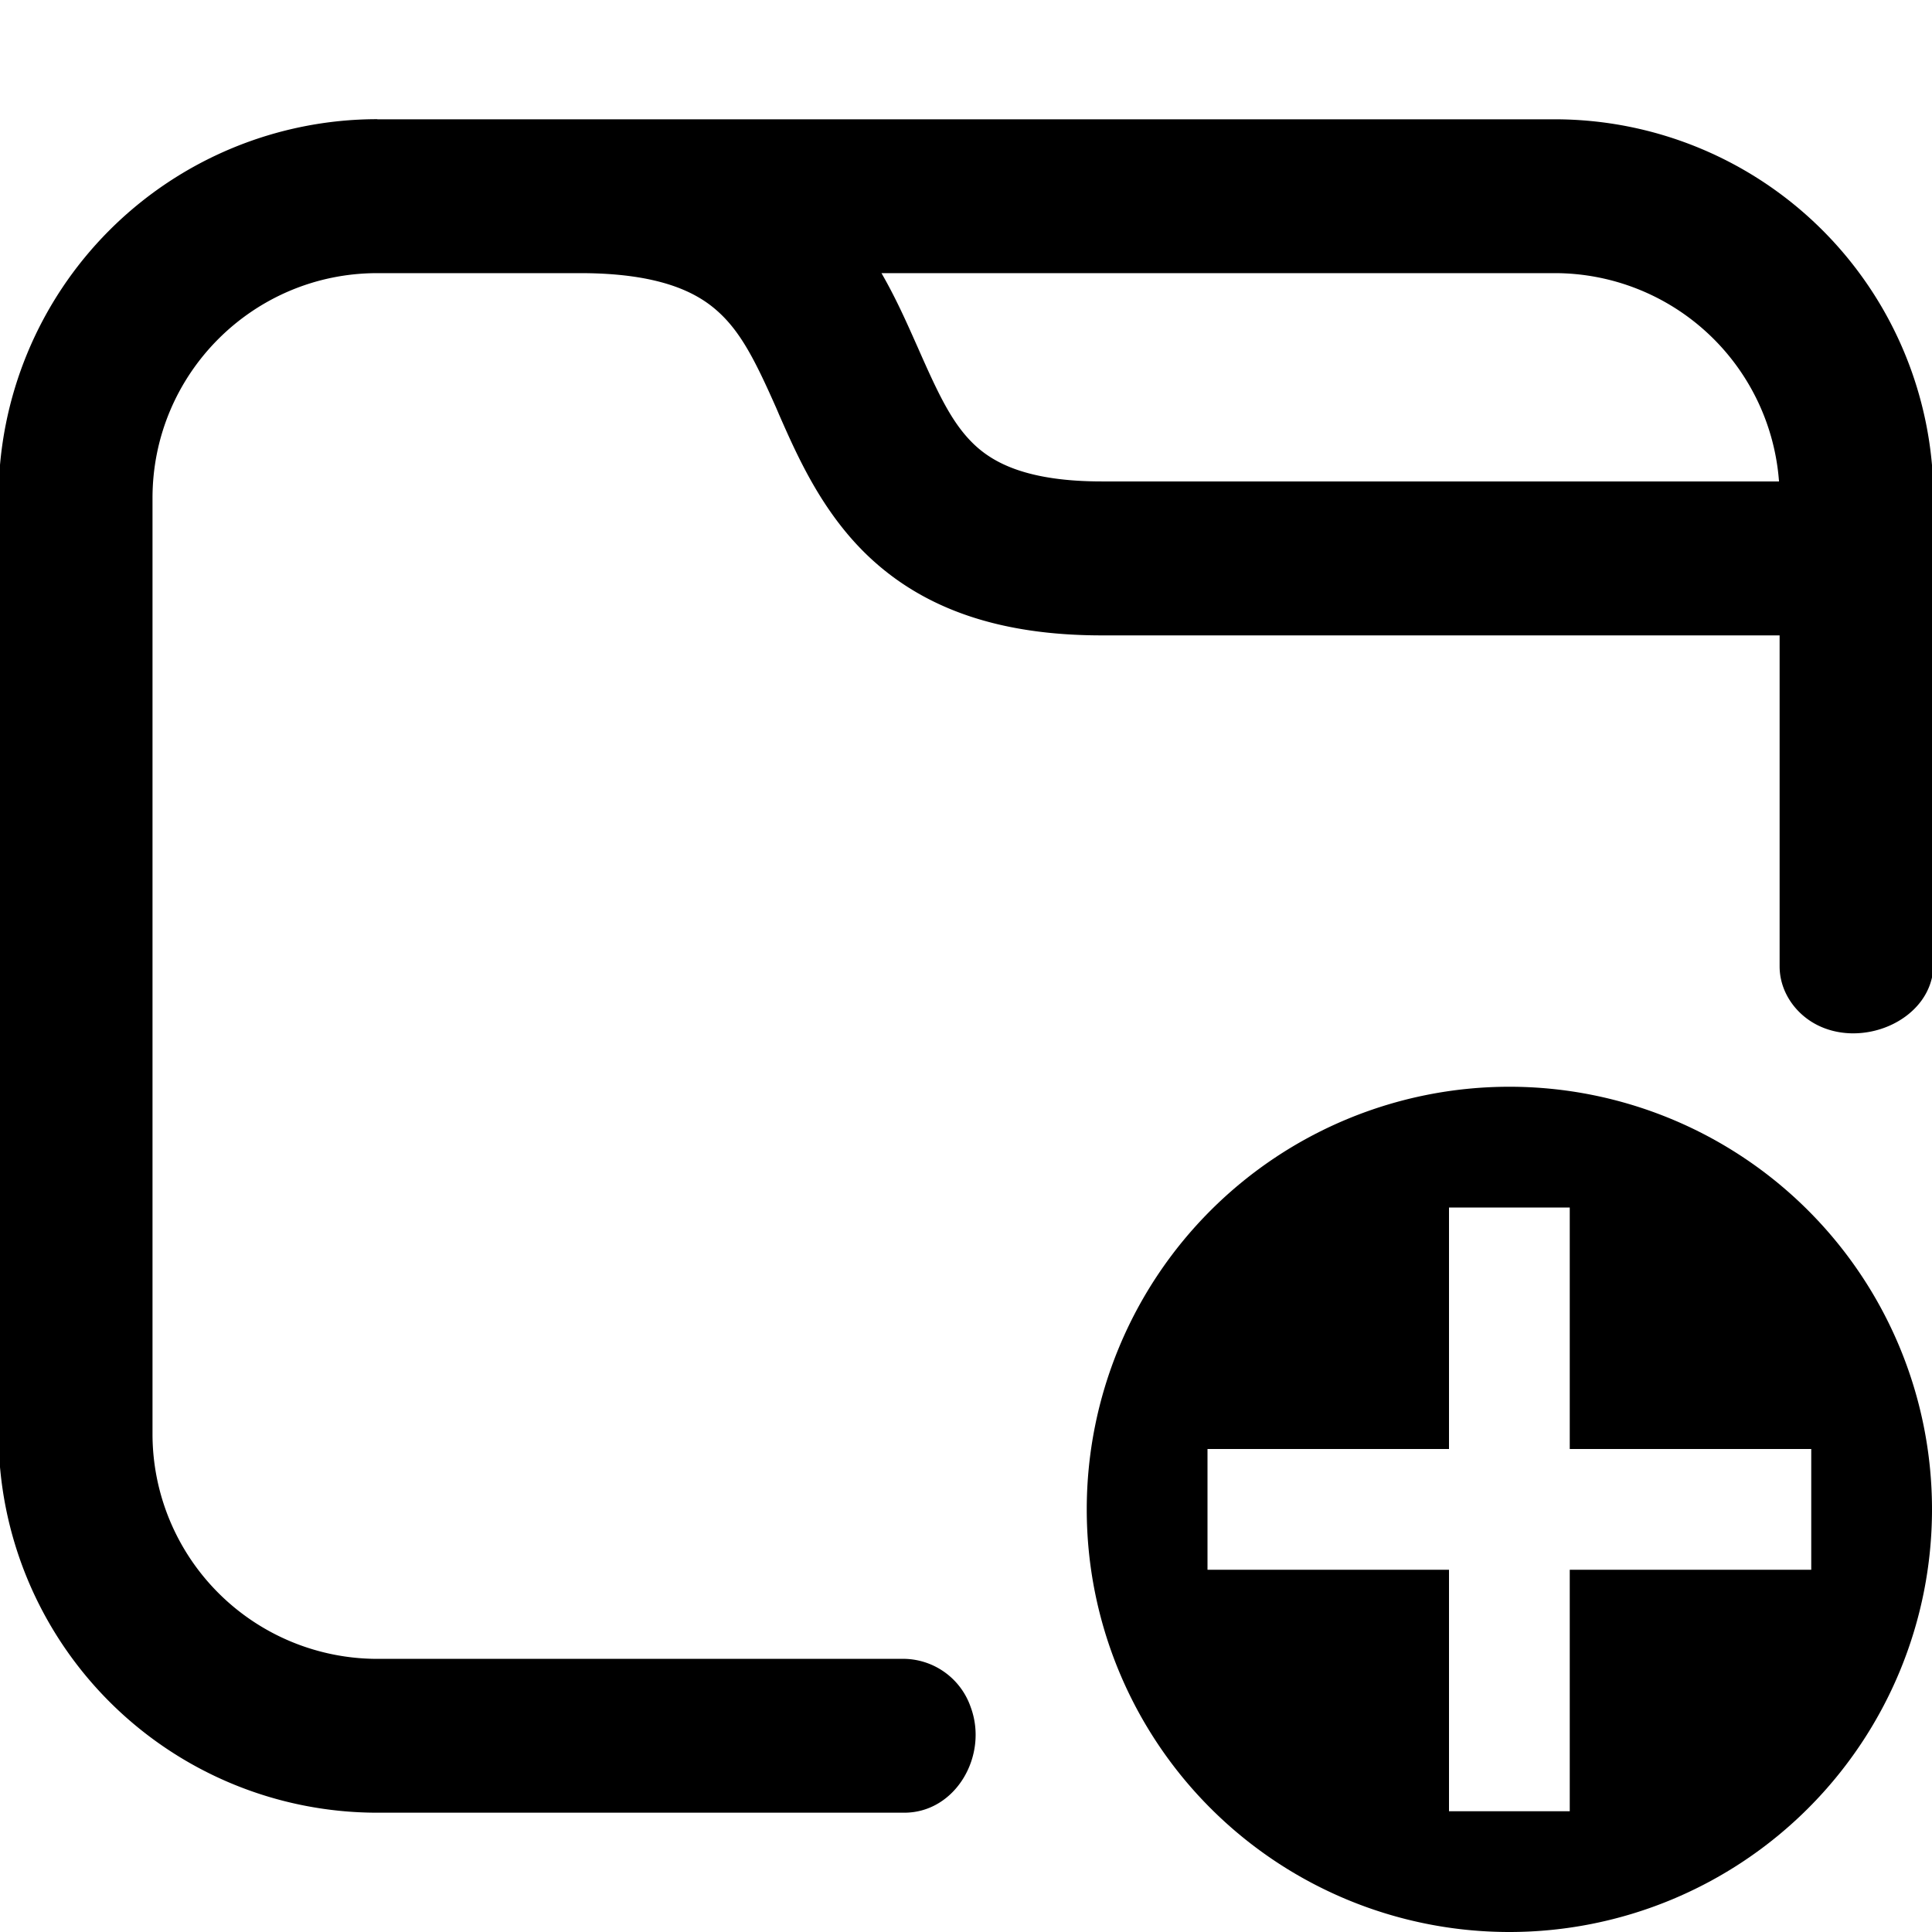 <svg fill="none" viewBox="0 0 16 16" xmlns="http://www.w3.org/2000/svg">
  <g fill="#000" fill-rule="evenodd" clip-path="url(#Tab-New-16_svg__a)" clip-rule="evenodd">
    <path d="M3.125.987A3.138 3.138 0 0 0-.012 4.125v7.75a3.137 3.137 0 0 0 3.137 3.137h4.364c.426 0 .698-.474.55-.874a.593.593 0 0 0-.543-.4H3.125a1.863 1.863 0 0 1-1.862-1.863v-7.75c0-1.029.833-1.863 1.862-1.863h1.68c.656 0 .96.158 1.132.31.199.175.32.42.493.81l.023.054c.152.345.36.82.757 1.188.45.417 1.065.638 1.915.638h5.613v2.741c0 .188.106.36.266.46.396.246 1.008-.013 1.008-.479v-3.86A3.137 3.137 0 0 0 12.875.988h-9.75ZM7.3 2.262c.12.208.21.412.287.585l.009.02c.177.402.291.646.48.822.157.145.433.298 1.049.298h5.608a1.863 1.863 0 0 0-1.858-1.725H7.3Z"/>
    <path d="M12.5 16a3.5 3.5 0 1 0 0-7 3.5 3.5 0 0 0 0 7Zm2.5-4h-2v-2h-1v2h-2v1h2v2h1v-2h2v-1Z"/>
  </g>
  <defs>
    <clipPath id="Tab-New-16_svg__a">
      <path fill="#fff" d="M0 0h16v16H0z"/>
    </clipPath>
  </defs>
</svg>
